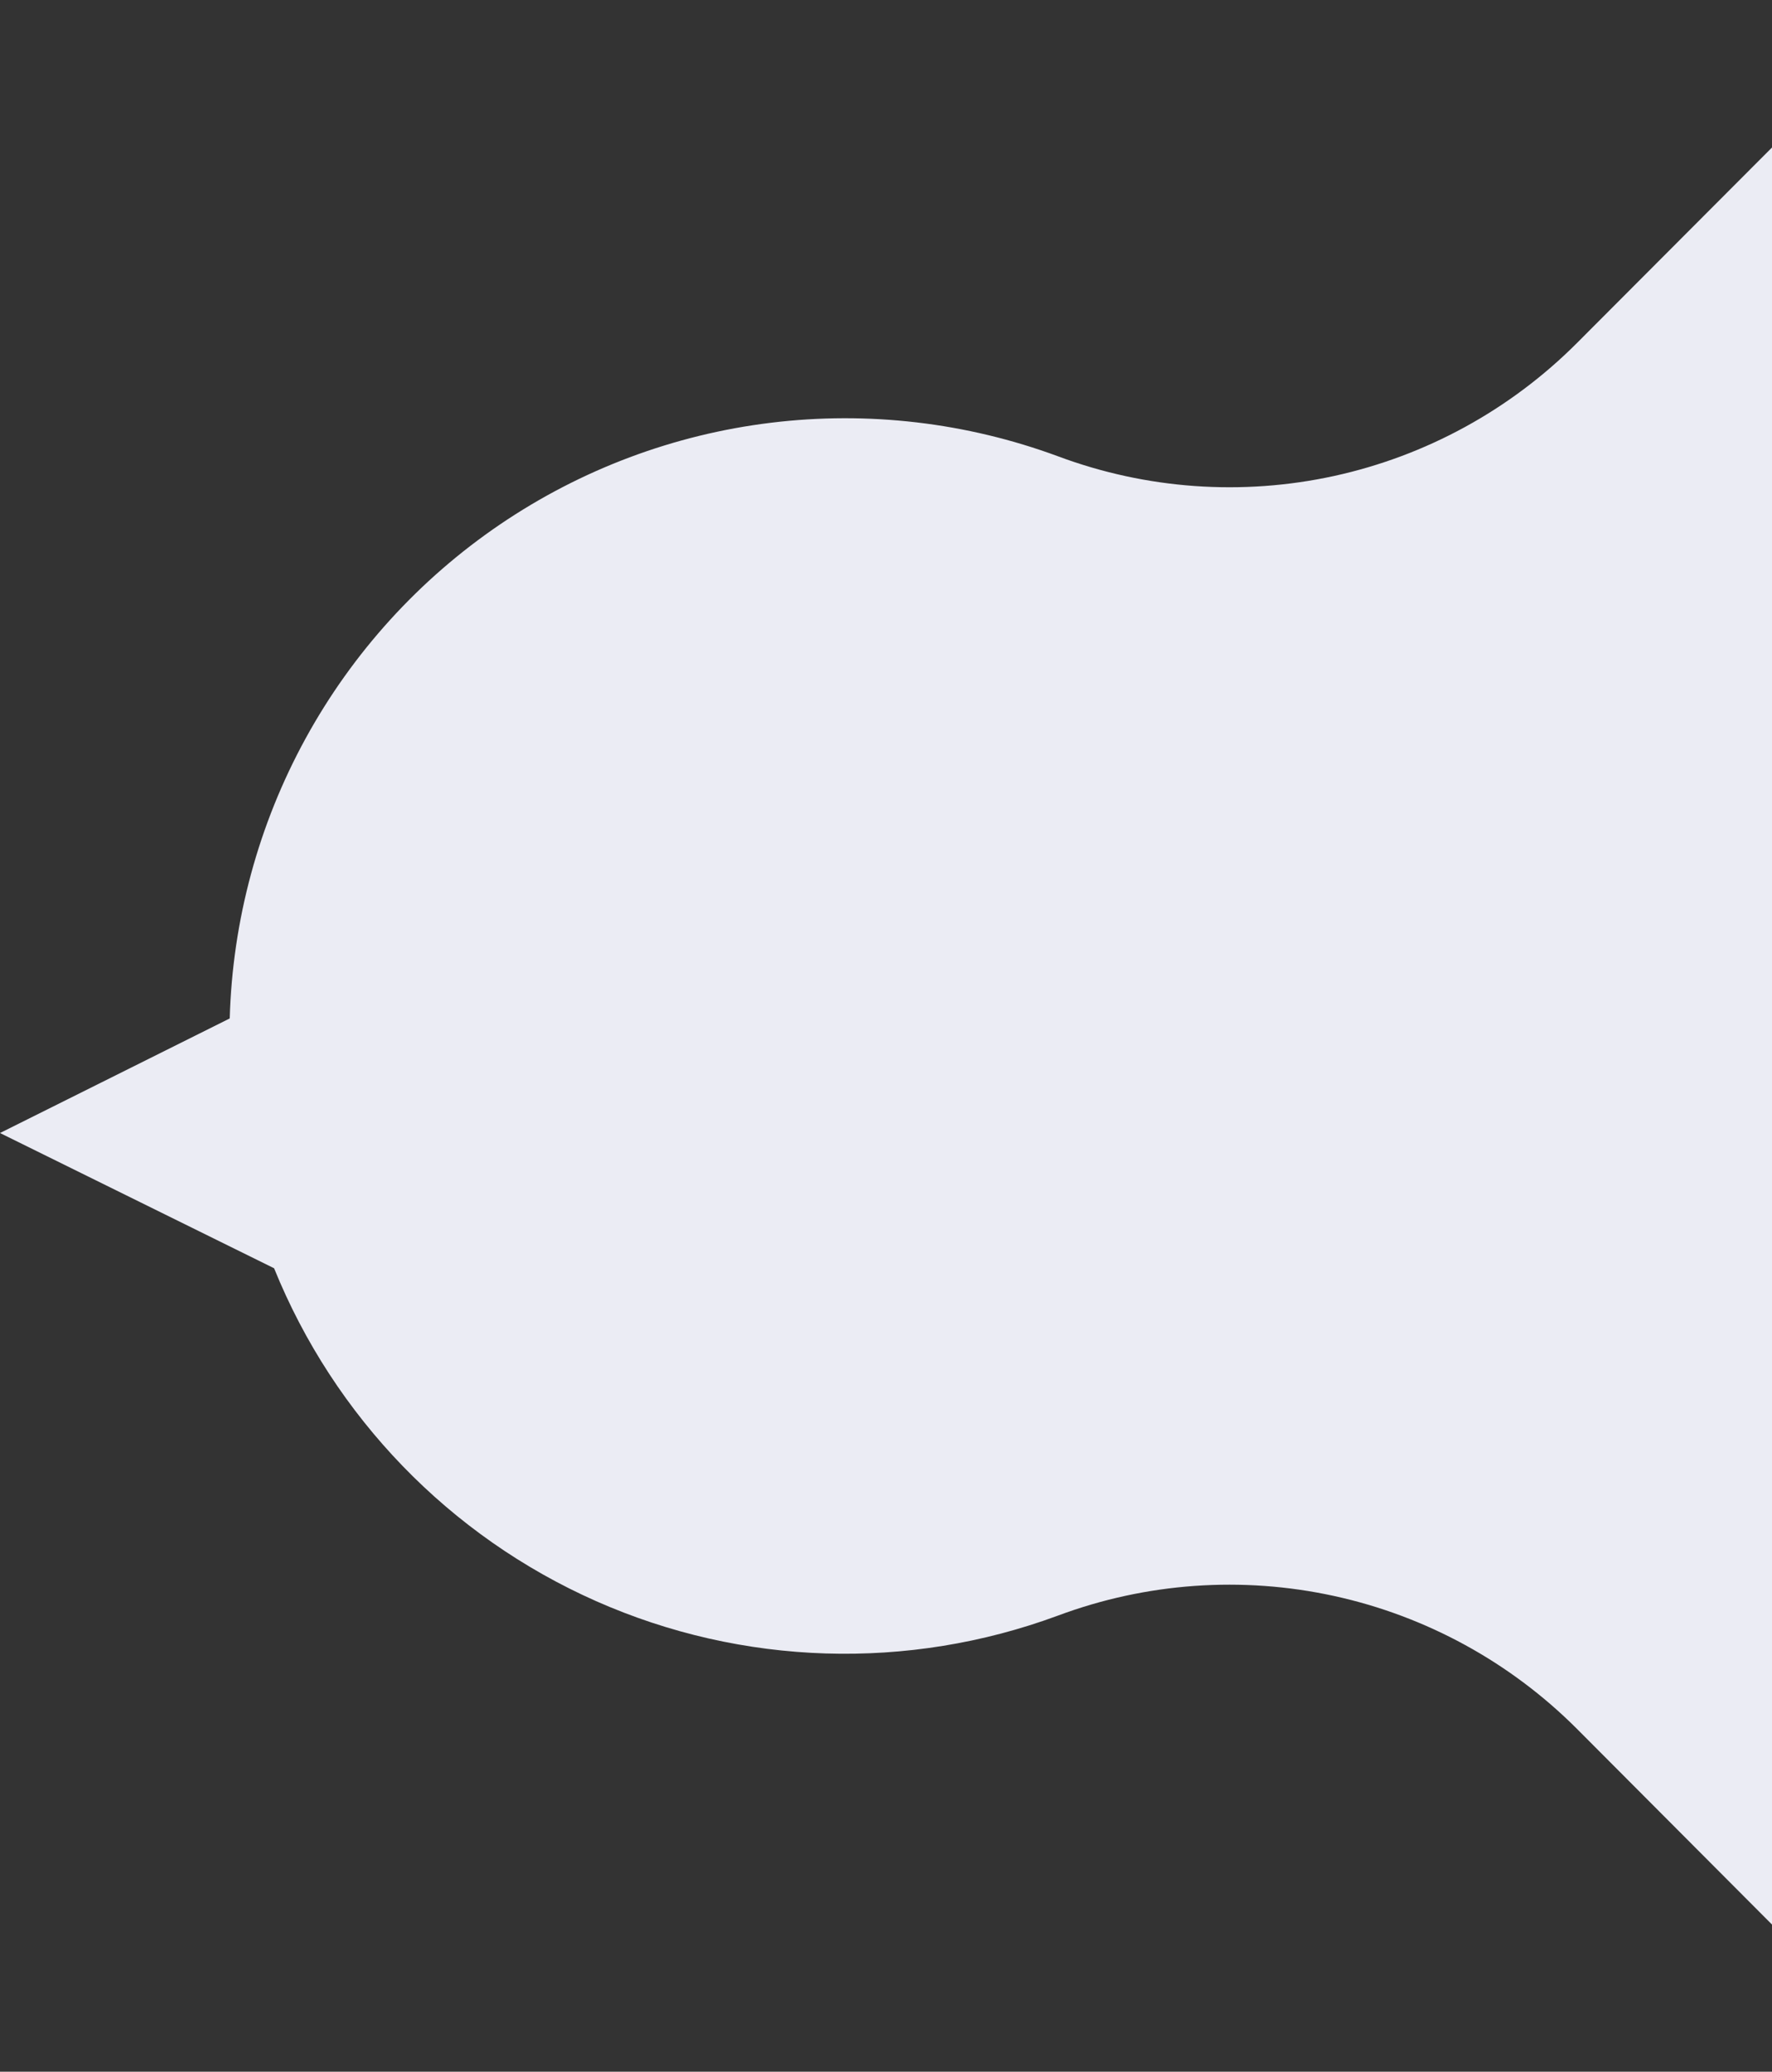 <svg width="255" height="298" viewBox="0 0 255 298" fill="none" xmlns="http://www.w3.org/2000/svg">
<rect x="0" y="0" width="255" height="298" fill="#333333" stroke="none"/>
<path d="M336 148.98C336.088 204.568 314.609 258.01 276.107 298L226.912 248.666C217.323 239.08 205.194 232.452 191.964 229.568C178.733 226.683 164.955 227.661 152.262 232.388C130.669 240.377 106.824 239.632 85.769 230.308C64.715 220.985 48.101 203.815 39.442 182.43L0 162.978L33.058 146.497C33.457 132.402 37.196 118.604 43.965 106.244C50.734 93.884 60.339 83.317 71.987 75.416C83.634 67.516 96.989 62.509 110.947 60.809C124.906 59.108 139.068 60.764 152.262 65.639C164.954 70.372 178.734 71.355 191.966 68.47C205.198 65.584 217.326 58.953 226.912 49.361L276.174 0C314.609 40.012 336.057 93.422 336 148.98Z" fill="#EBECF4"/>
</svg>
